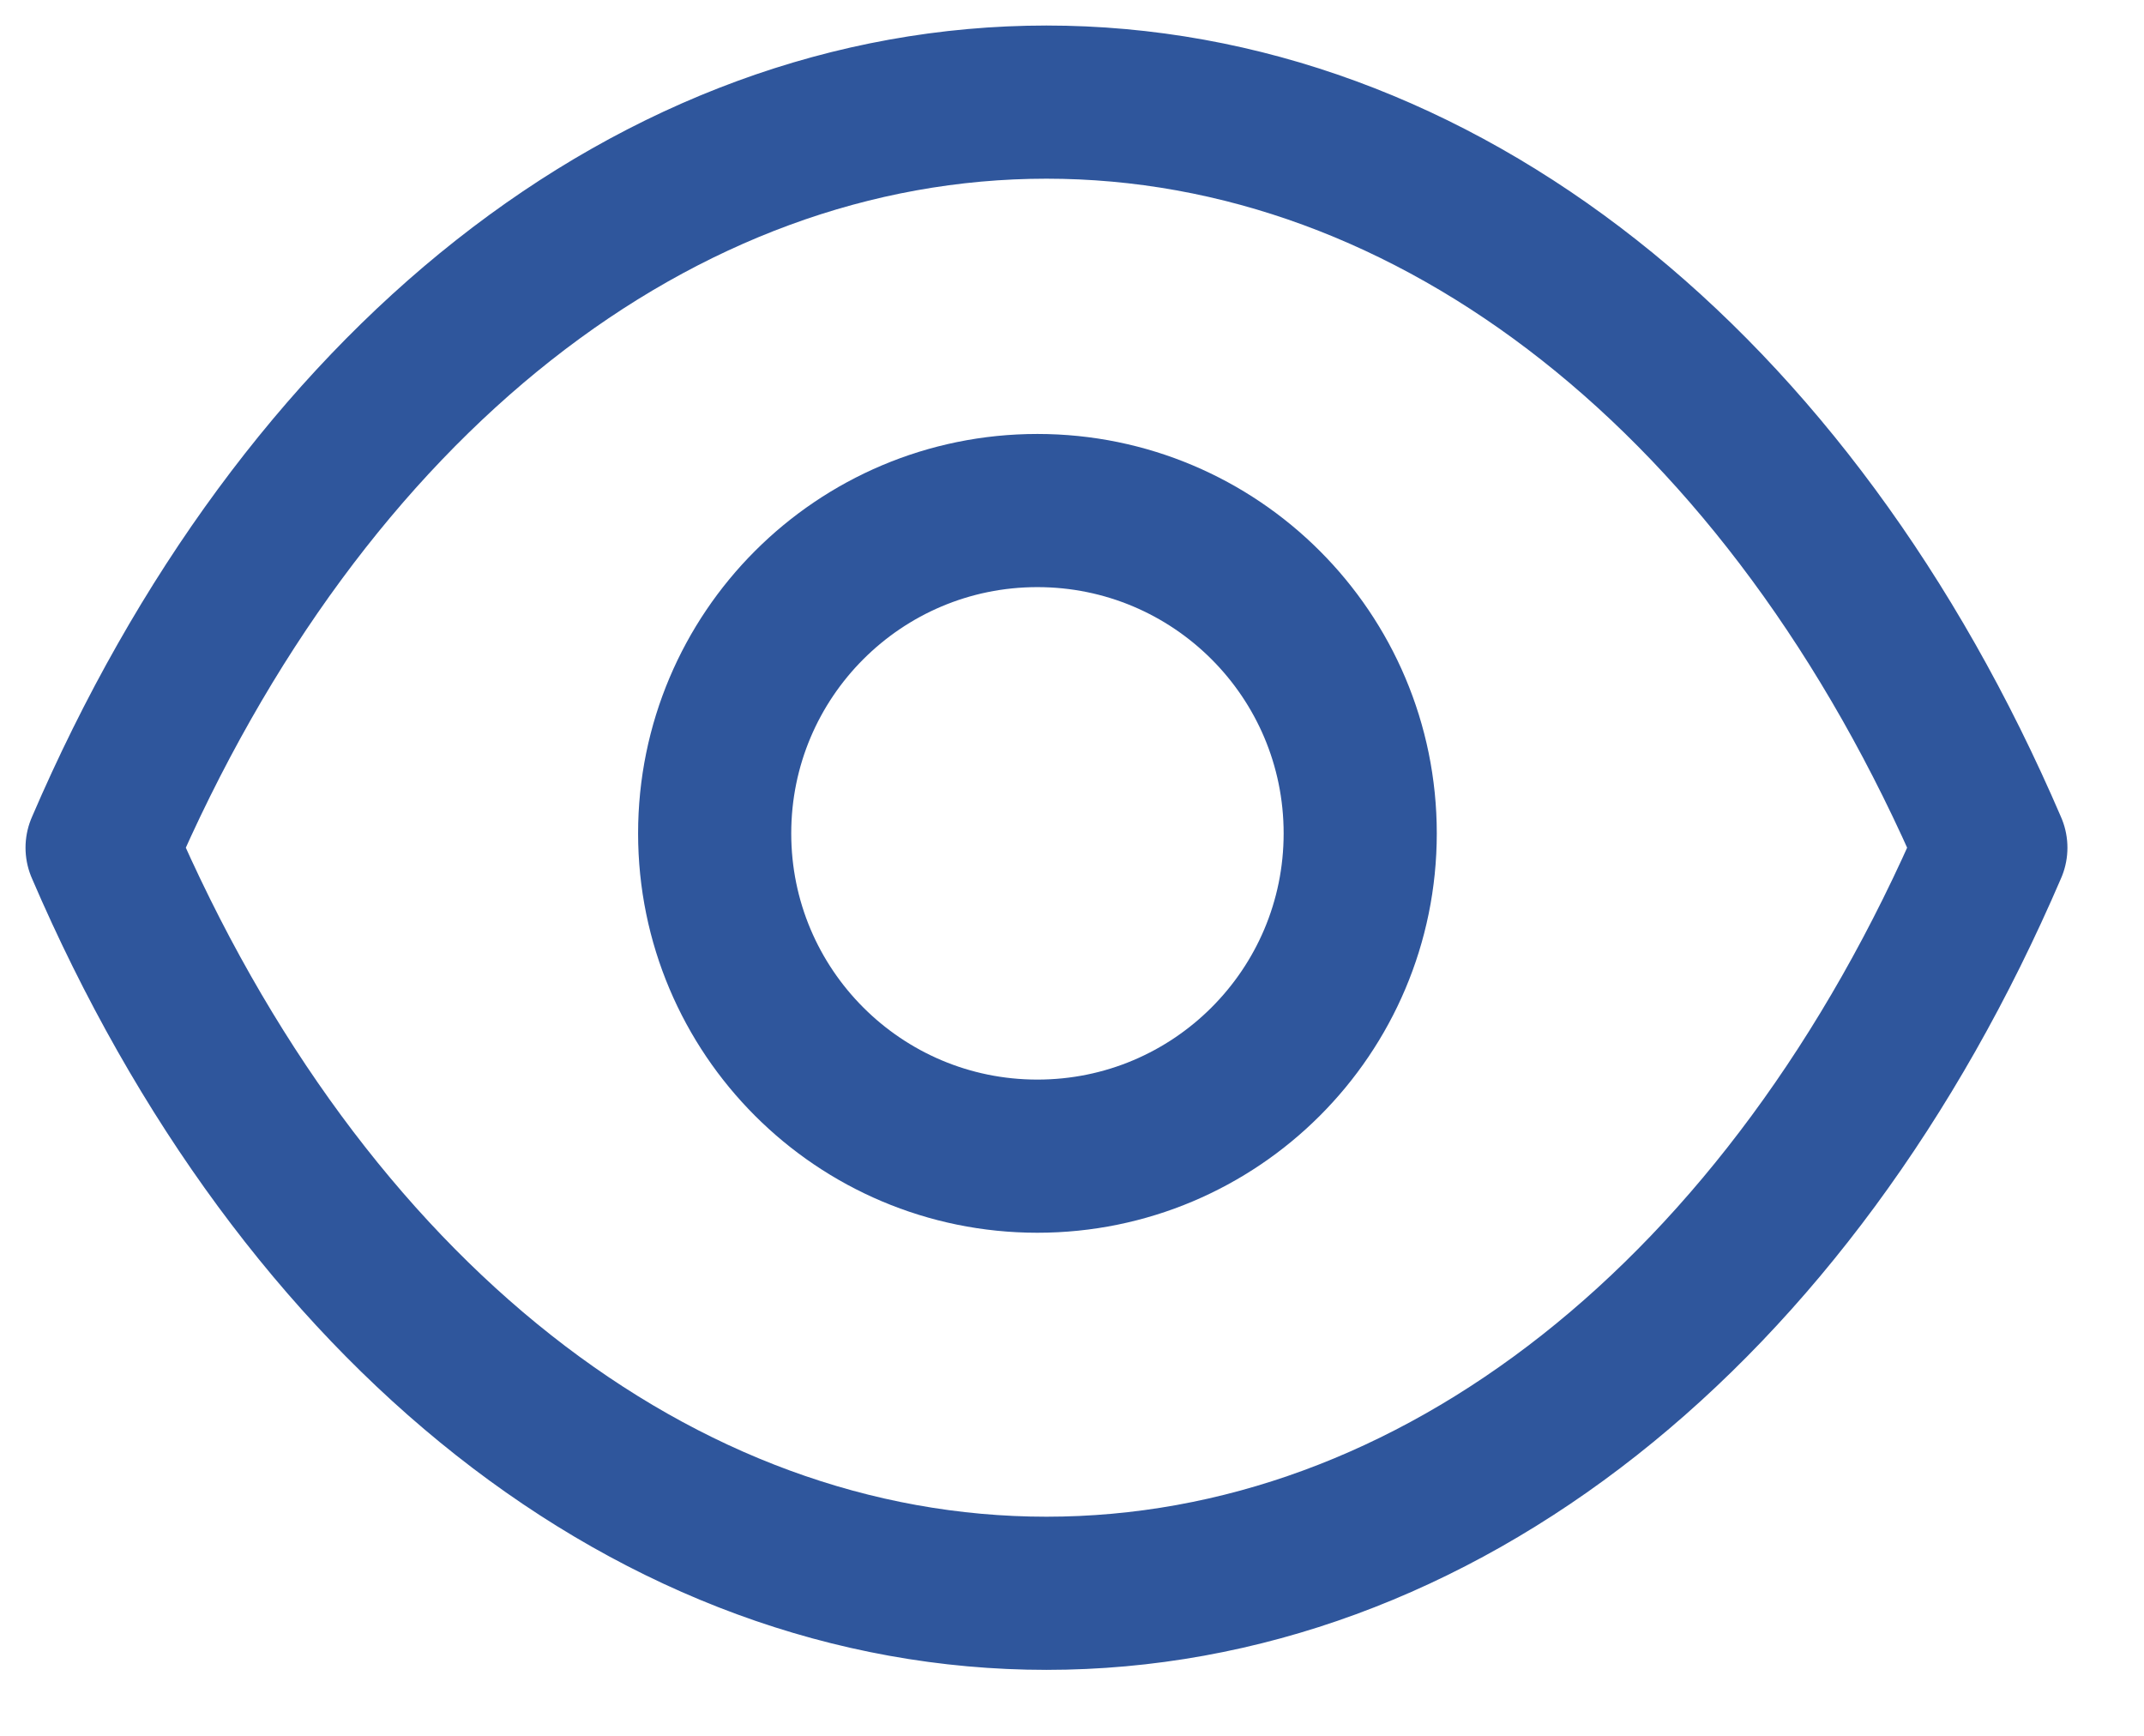 <svg width="21" height="17" viewBox="0 0 21 17" fill="none" xmlns="http://www.w3.org/2000/svg">
<g id="Group 32922">
<path id="Stroke 1" fill-rule="evenodd" clip-rule="evenodd" d="M13.323 8.162C13.323 9.908 11.907 11.323 10.161 11.323C8.415 11.323 7 9.908 7 8.162C7 6.415 8.415 5 10.161 5C11.907 5 13.323 6.415 13.323 8.162Z" stroke="#2F569C" stroke-width="1.5" stroke-linecap="round" stroke-linejoin="round"/>
<path id="Stroke 3" fill-rule="evenodd" clip-rule="evenodd" d="M10.248 15.604C14.056 15.604 17.539 12.866 19.5 8.302C17.539 3.738 14.056 1 10.248 1H10.252C6.444 1 2.961 3.738 1 8.302C2.961 12.866 6.444 15.604 10.252 15.604H10.248Z" stroke="#2F569C" stroke-width="1.5" stroke-linecap="round" stroke-linejoin="round"/>
</g>
</svg>
